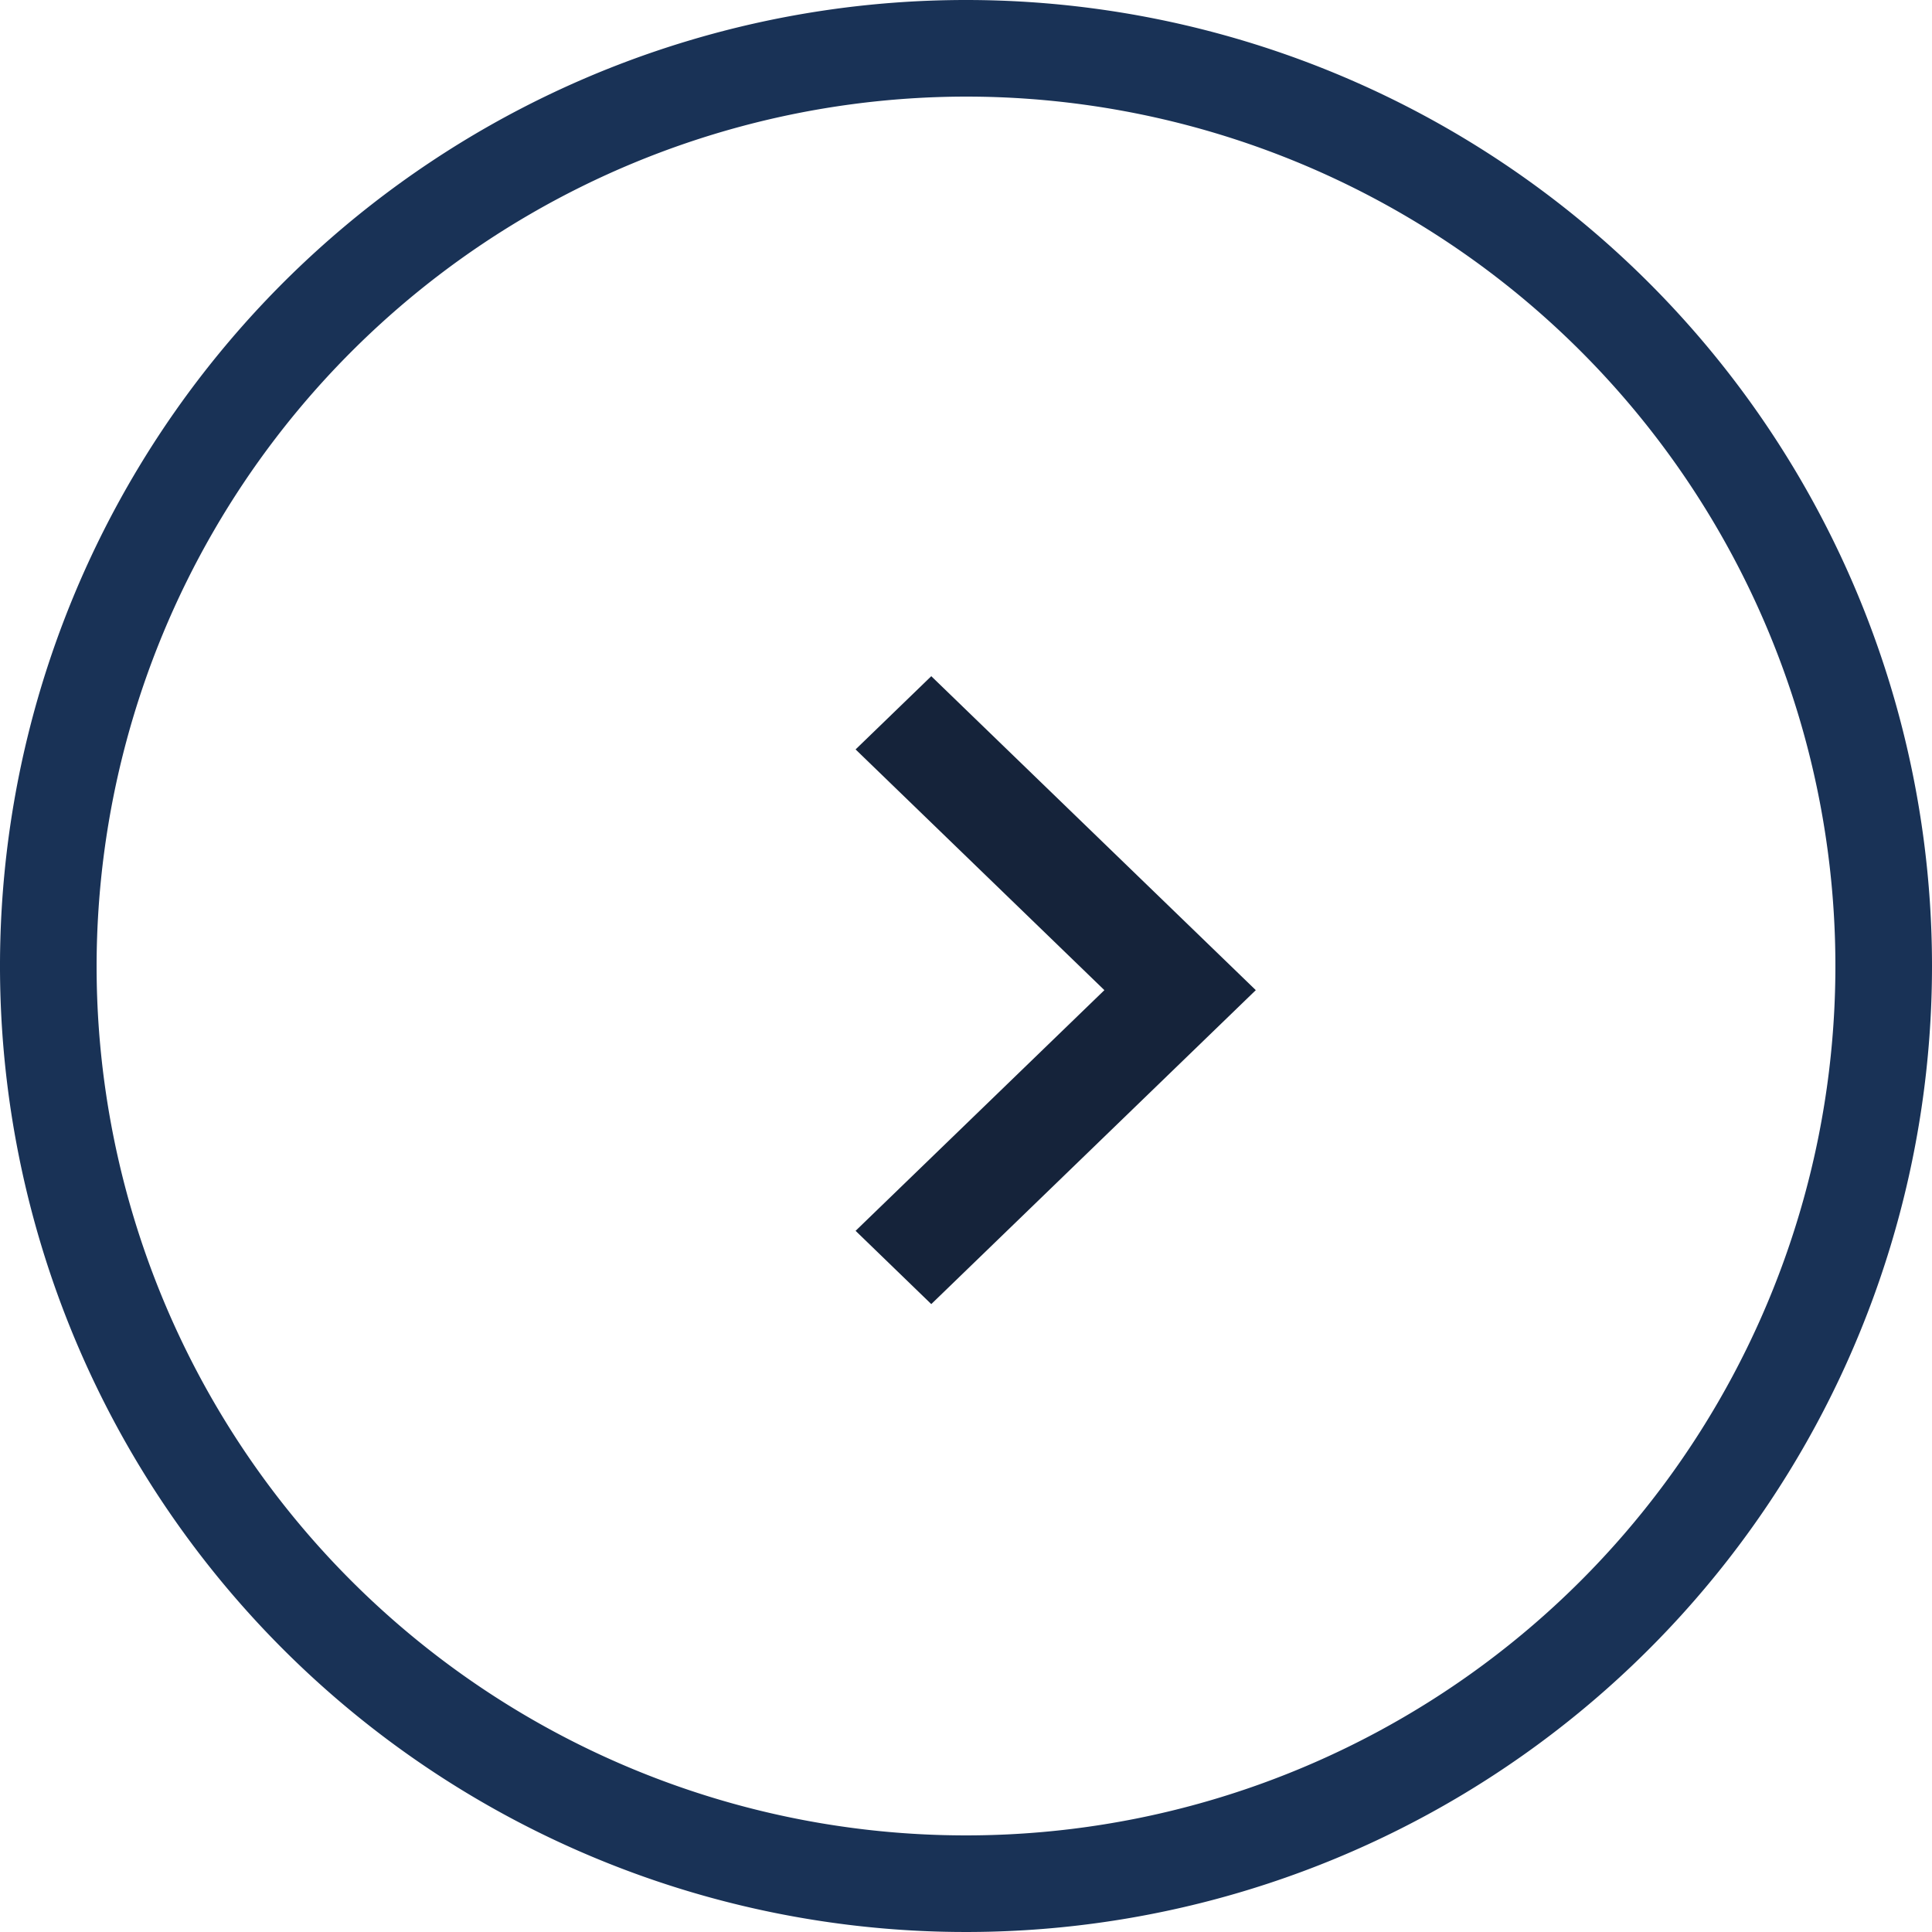 <svg xmlns="http://www.w3.org/2000/svg" viewBox="0 0 40 40">
  <title>right</title>
  <g id="Forma_1_копия_8" data-name="Forma 1 копия 8" style="isolation: isolate">
    <g>
      <g id="Эллипс_5_копия_3-2" data-name="Эллипс 5 копия 3">
        <path d="M20,2.088a18,18,0,1,1-18,18,18.02,18.02,0,0,1,18-18m0-2a20,20,0,1,0,20,20,20,20,0,0,0-20-20h0Z" transform="translate(0 -0.088)" style="fill: #193256"/>
      </g>
      <g id="Forma_1_копия_8-2" data-name="Forma 1 копия 8">
        <polygon points="19.281 14 17.714 15.516 22.865 20.5 17.714 25.483 19.281 27 26 20.5 19.281 14" style="fill: #15233a;fill-rule: evenodd"/>
      </g>
    </g>
  </g>
</svg>
